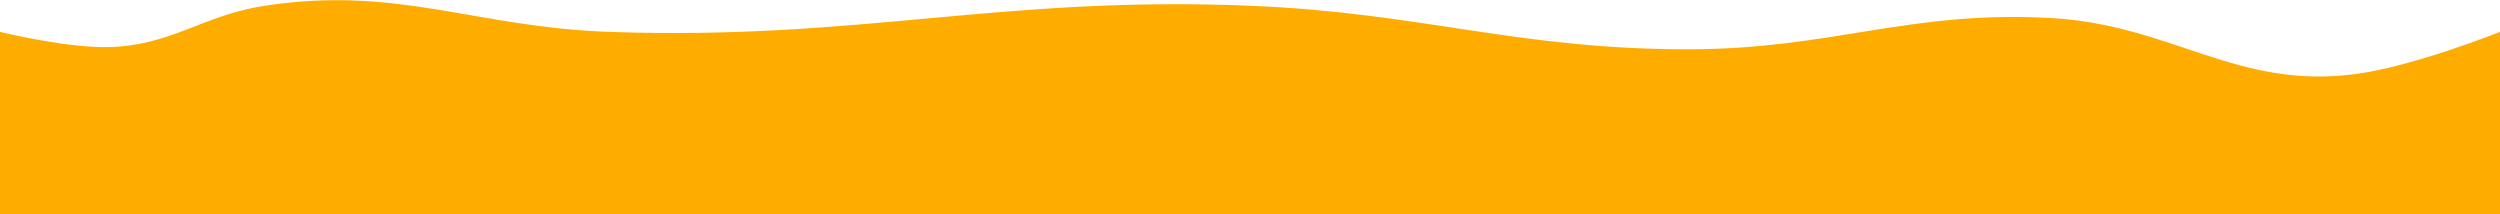 <svg width="1725" height="148" viewBox="0 0 1725 148" fill="none" xmlns="http://www.w3.org/2000/svg">
<path d="M0 22C0 22 45.124 33.078 74.5 32.5C118.112 31.642 139.384 10.613 182.5 4C274.633 -10.13 327.346 18.75 420.5 22C593.54 28.038 690.508 -3.269 863.5 4C982.303 8.992 1047.59 34.316 1166.5 34C1264.3 33.74 1318.37 6.794 1416 12.5C1499.23 17.365 1543.37 62.17 1626 51C1665.92 45.603 1725 22 1725 22V148H0V22Z" fill="#FFAC00"/>
</svg>
